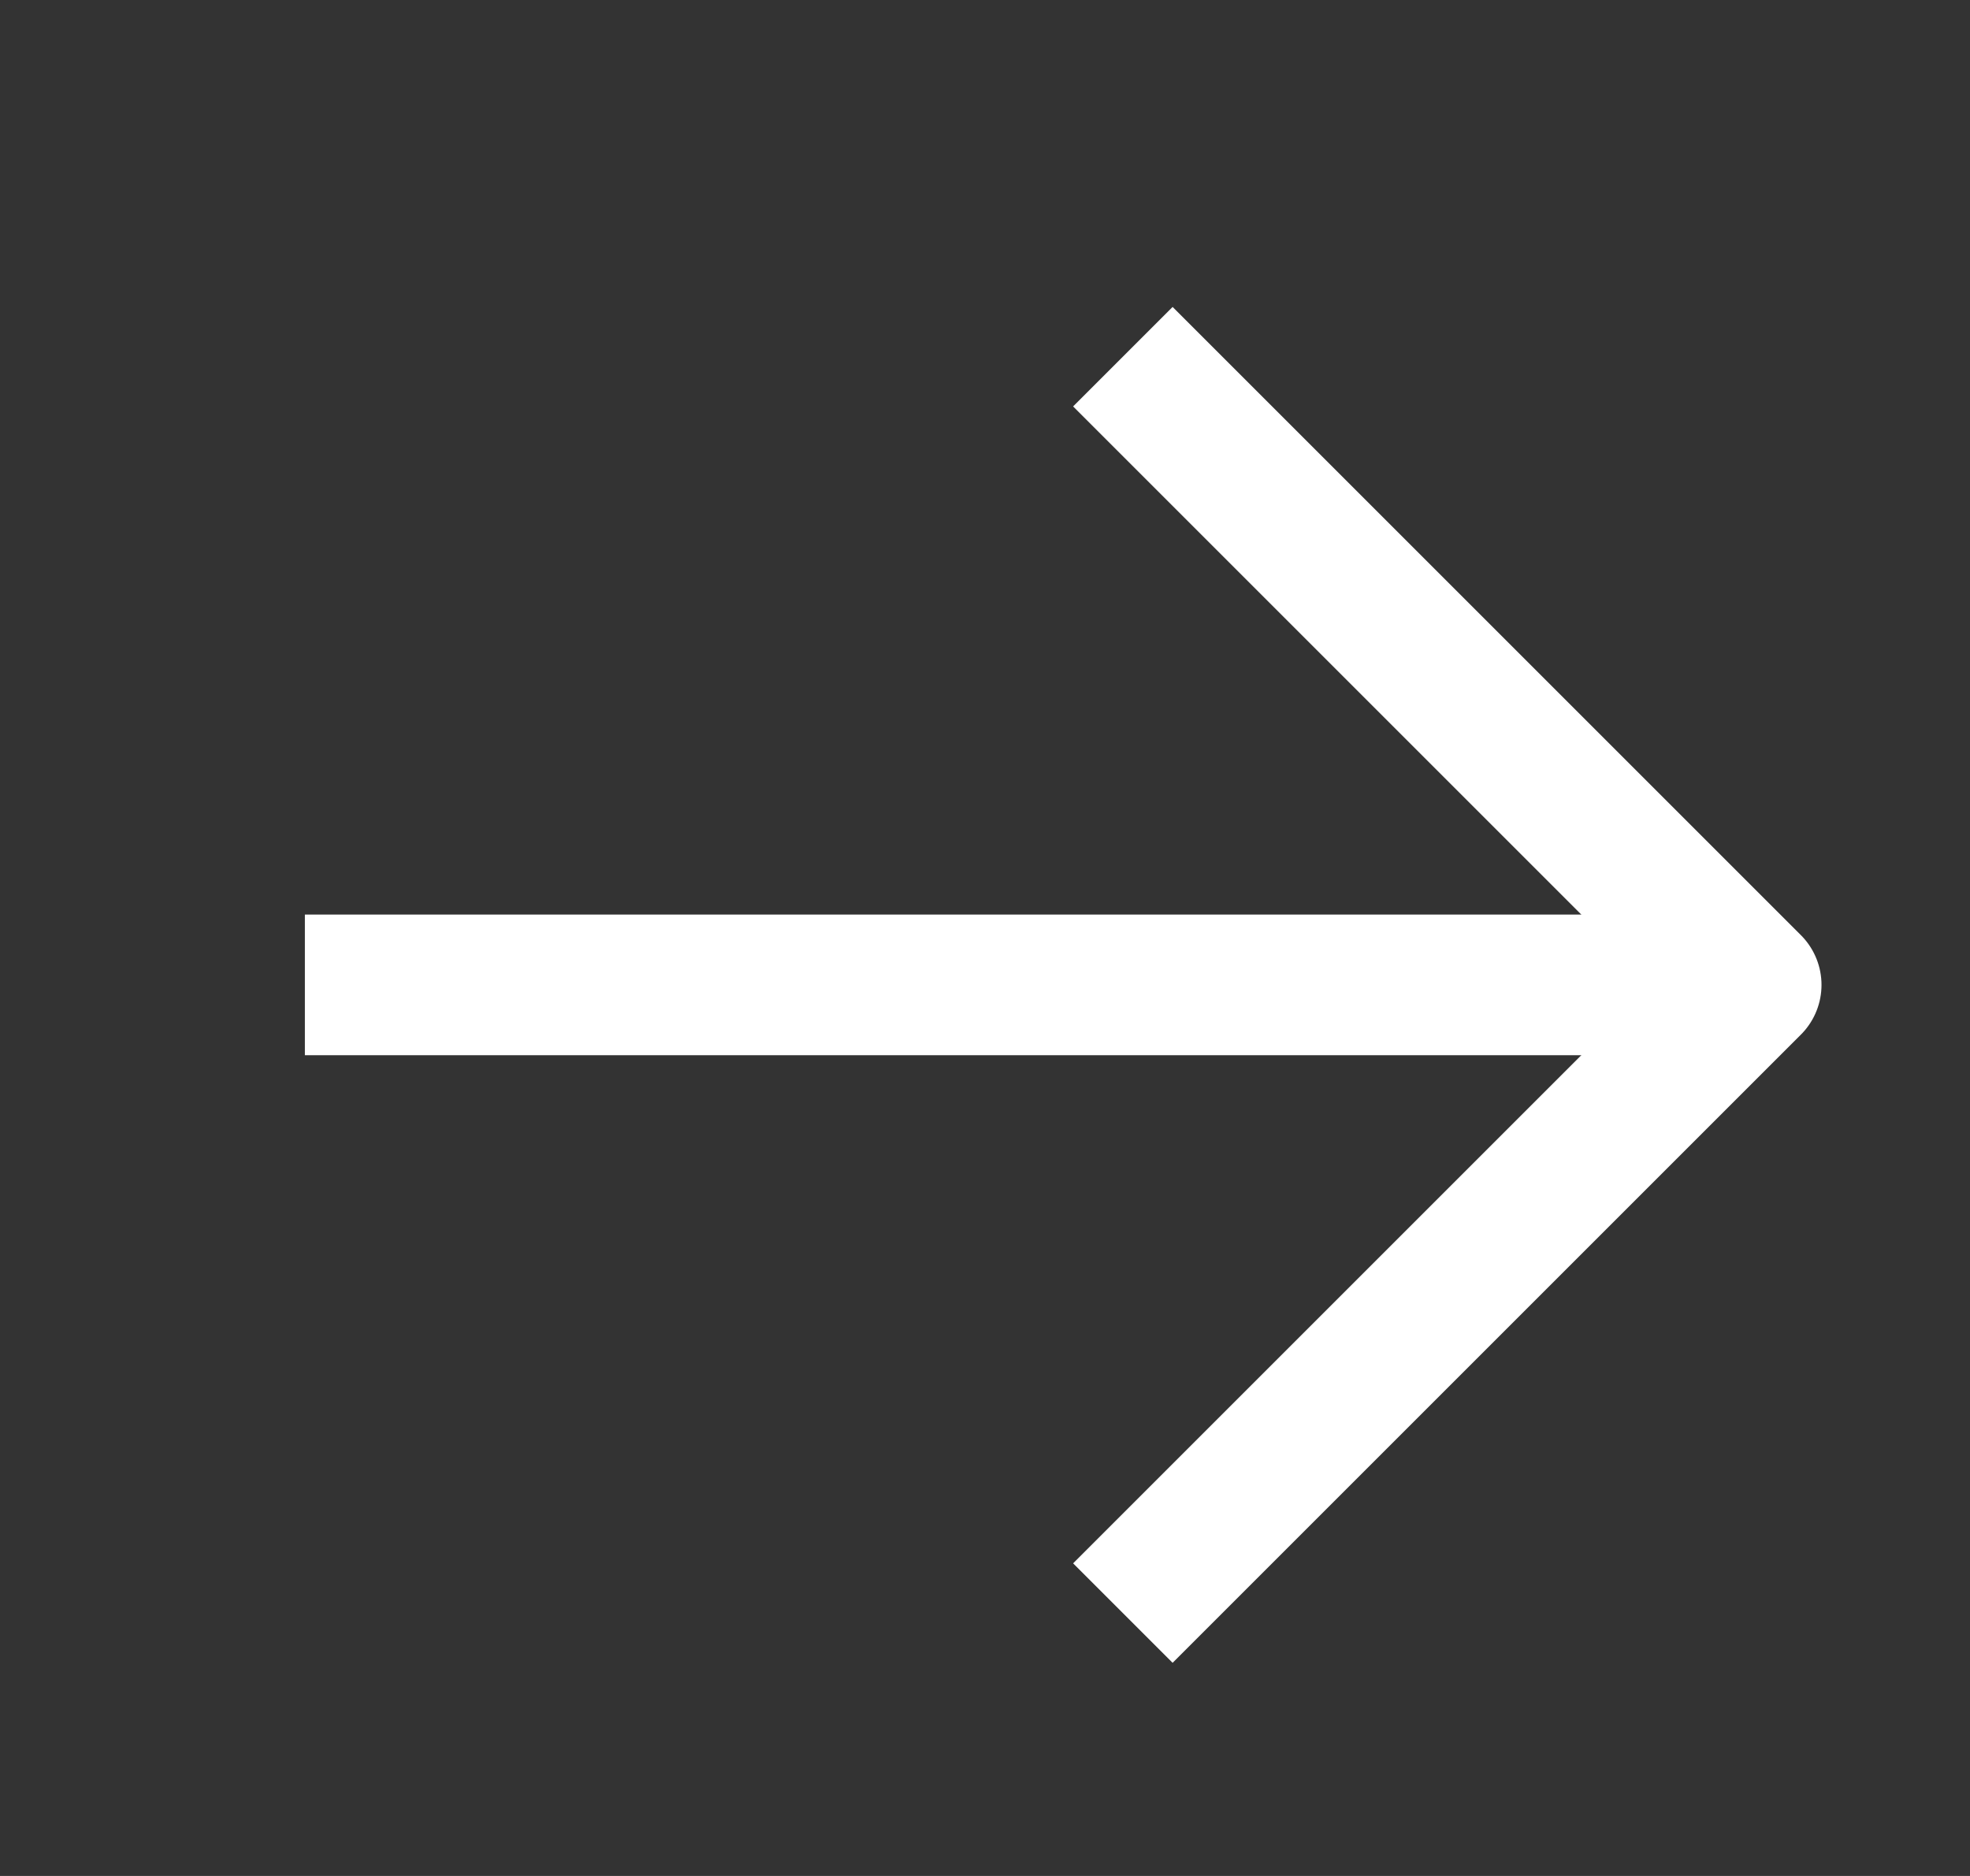 <svg width="21" height="20" viewBox="0 0 21 20" fill="none" xmlns="http://www.w3.org/2000/svg">
<rect x="0" y="0" width="21" height="20" fill="#333333" stroke="none"/>
<path d="M4 10.5L18 10.5" stroke="white" stroke-width="1.5" stroke-linecap="square" stroke-linejoin="round"/>
<path d="M12.5 16.667L18.667 10.5L12.5 4.333" stroke="white" stroke-width="1.5" stroke-linecap="square" stroke-linejoin="round"/>
</svg>
